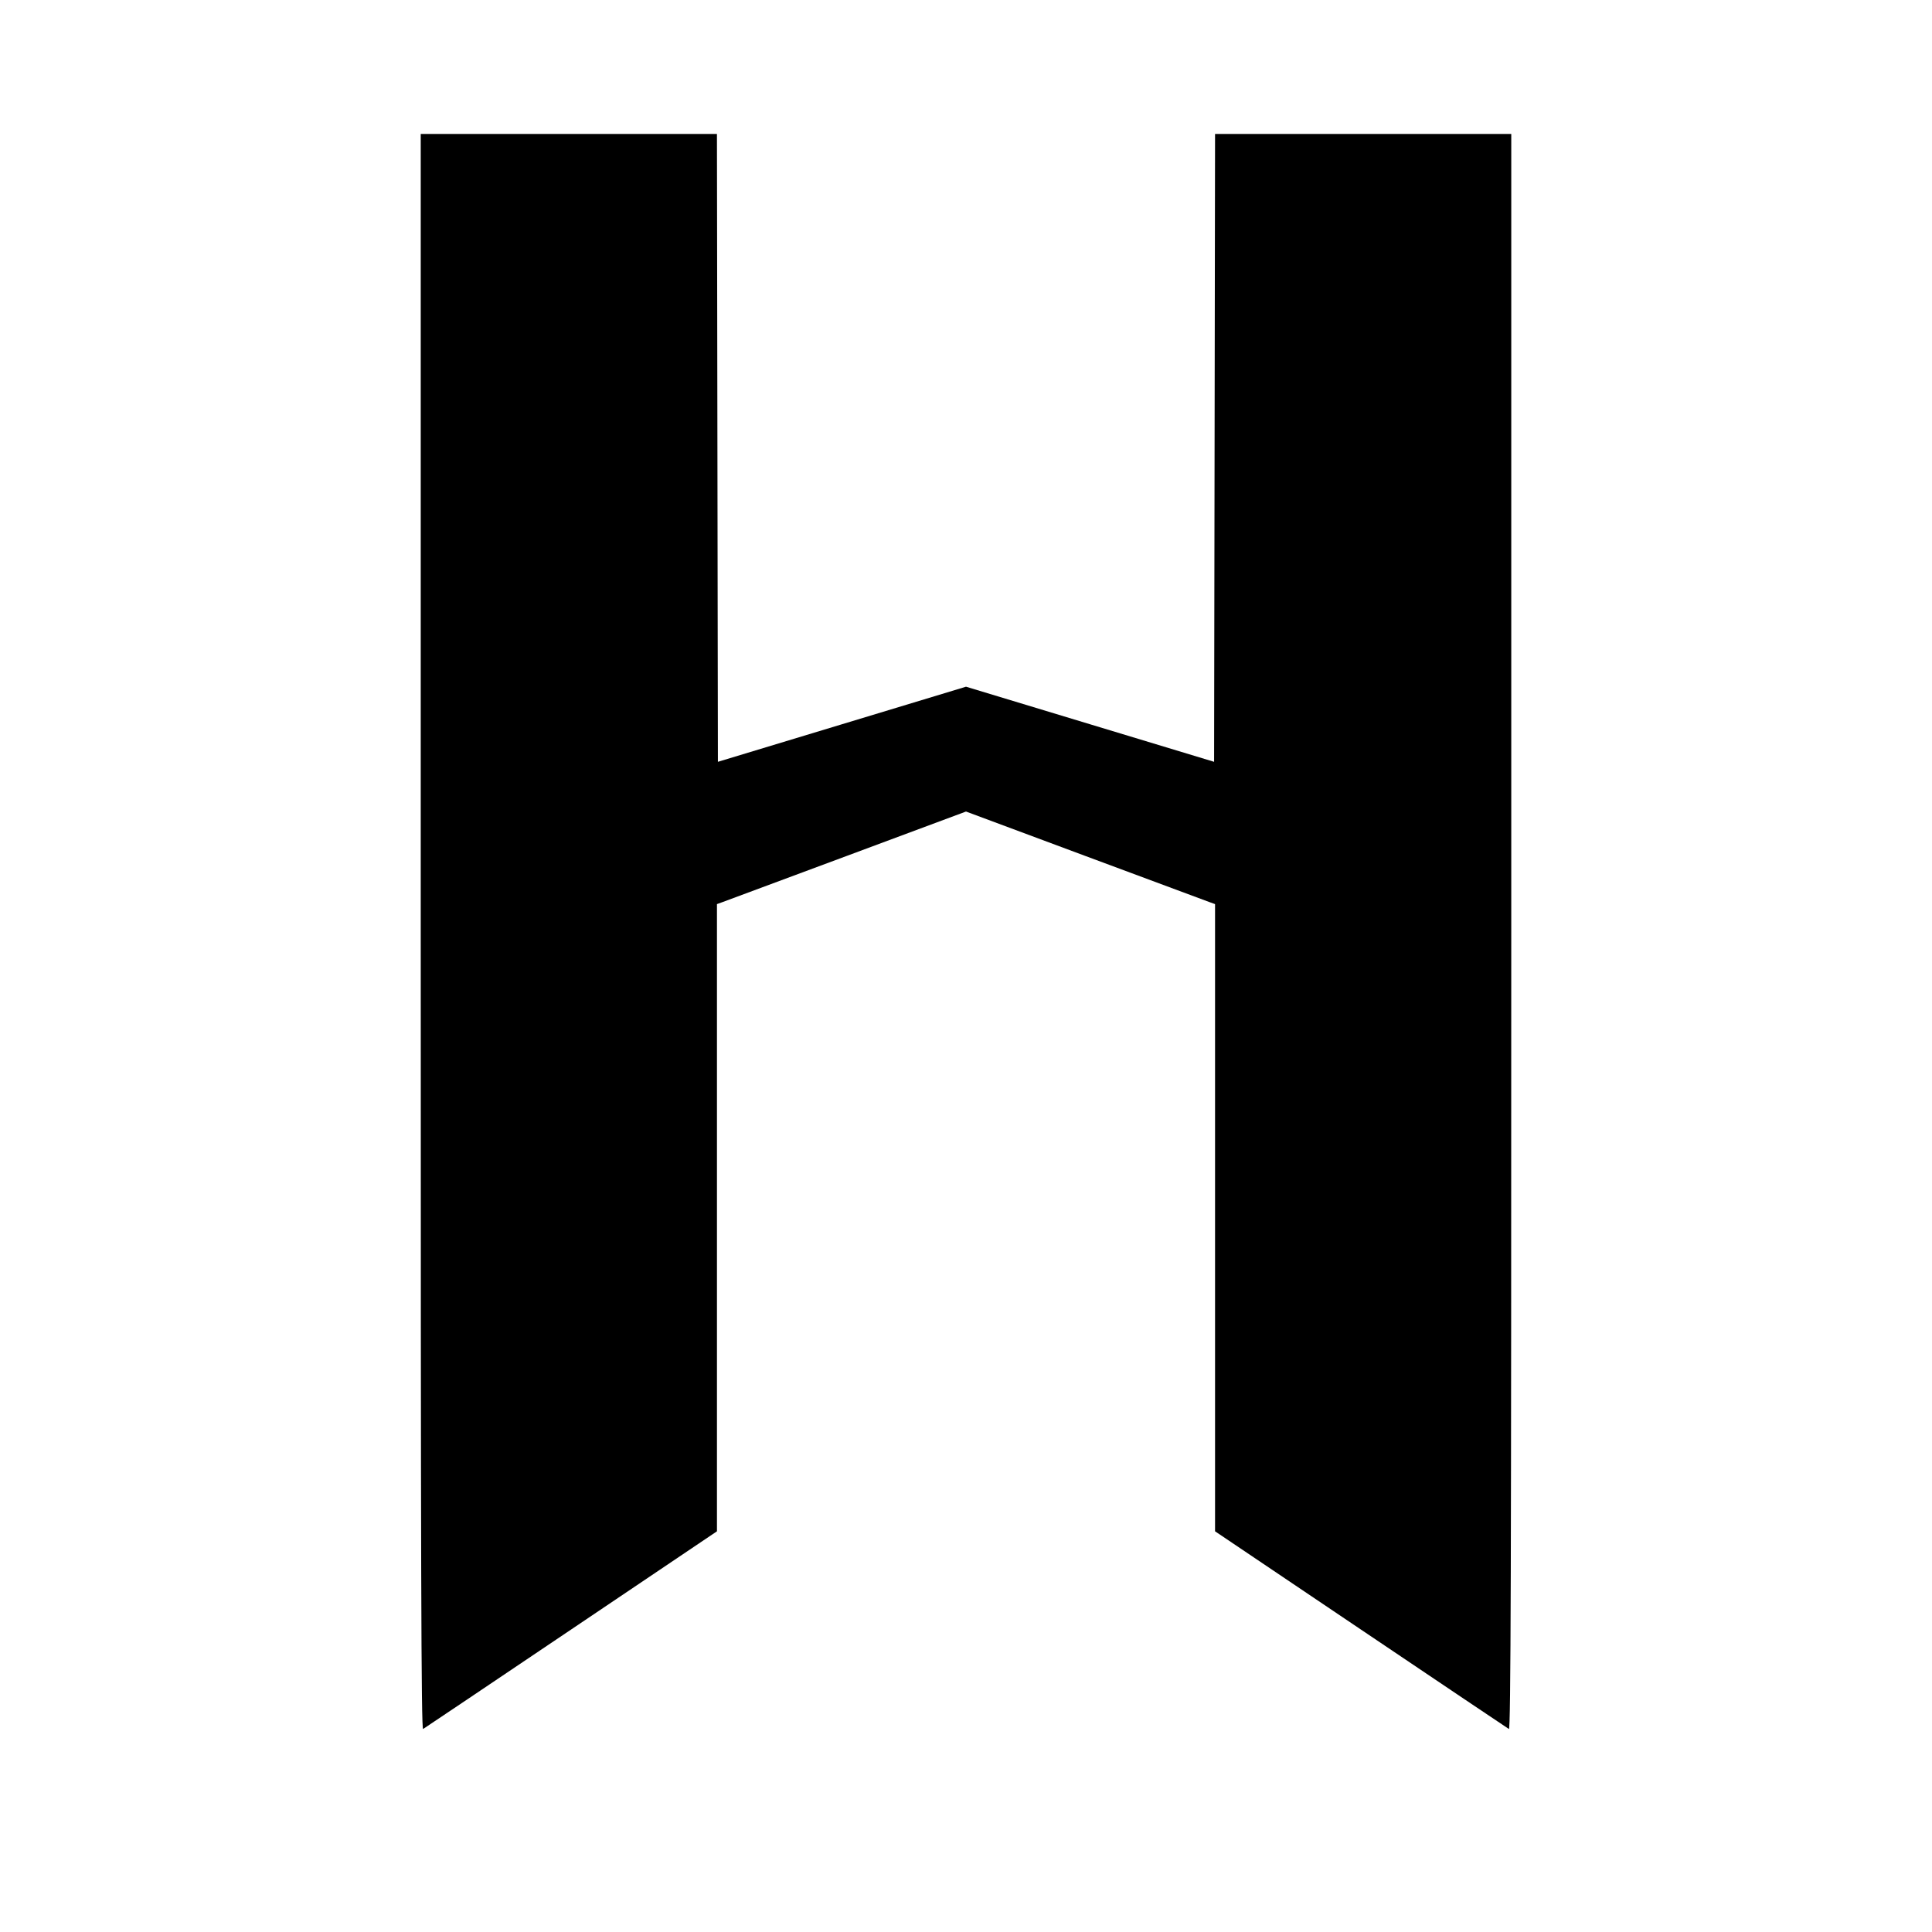 <svg id="svg" xmlns="http://www.w3.org/2000/svg" xmlns:xlink="http://www.w3.org/1999/xlink" width="400" height="400" viewBox="0, 0, 400,400"><g id="svgg"><path id="path0" d="M87.109 192.992 C 87.109 325.087,87.207 358.193,87.598 357.969 C 87.866 357.814,101.665 348.542,118.262 337.364 L 148.438 317.040 148.438 252.113 L 148.438 187.186 149.512 186.799 C 150.103 186.586,161.704 182.274,175.293 177.216 L 200.000 168.019 224.707 177.216 C 238.296 182.274,249.897 186.586,250.488 186.799 L 251.563 187.186 251.563 252.113 L 251.563 317.040 281.738 337.364 C 298.335 348.542,312.134 357.814,312.402 357.969 C 312.793 358.193,312.891 325.087,312.891 192.992 L 312.891 27.734 282.228 27.734 L 251.565 27.734 251.466 92.730 L 251.367 157.725 225.684 149.950 L 200.000 142.174 174.316 149.950 L 148.633 157.725 148.534 92.730 L 148.435 27.734 117.772 27.734 L 87.109 27.734 87.109 192.992 " stroke="none" fill="#000000" fill-rule="evenodd"></path></g></svg>
